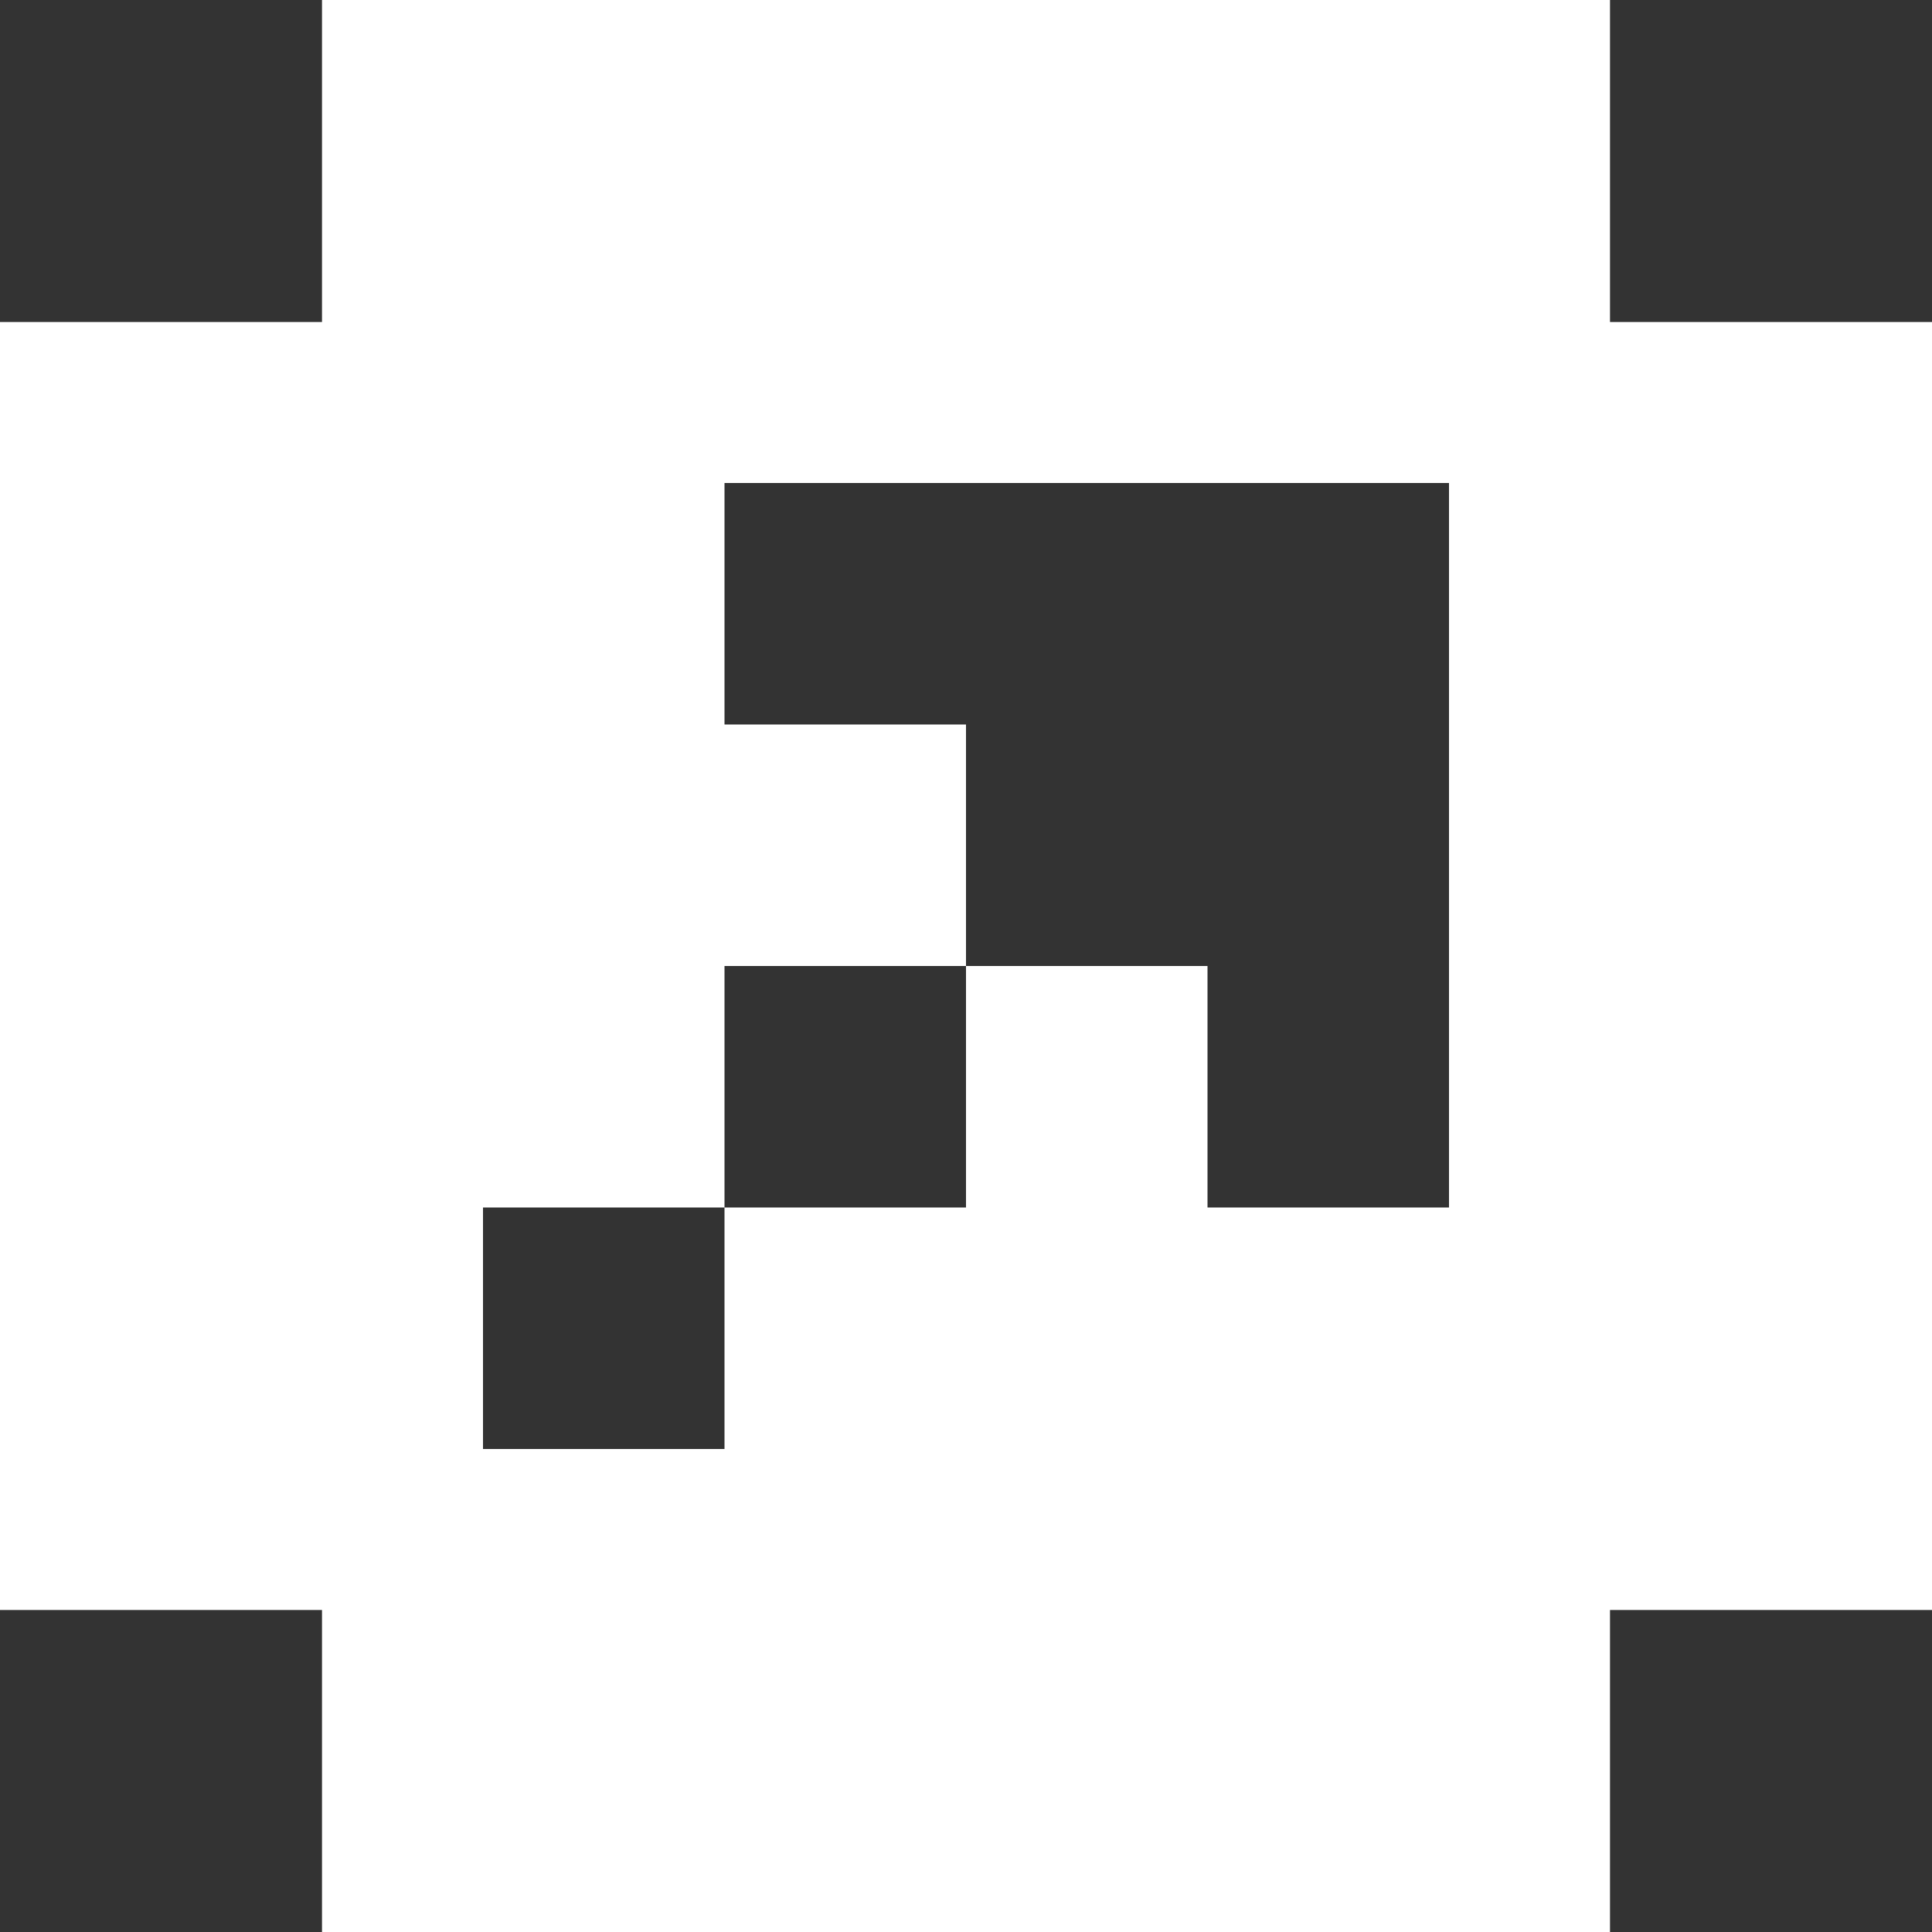 <svg width="12" height="12" viewBox="0 0 12 12" fill="none" xmlns="http://www.w3.org/2000/svg">
<rect x="0" y="0" width="12" height="12" fill="#333333" stroke="none"/>
<path d="M10 2H12V10H10V12H2V10H0V2H2V0H10V2ZM3 7.5V9H4.5V7.5H3ZM4.5 6V7.5H6V6H4.5ZM4.5 3V4.5H6V6H7.5V7.5H9V3H4.5Z" fill="white"/>
</svg>
